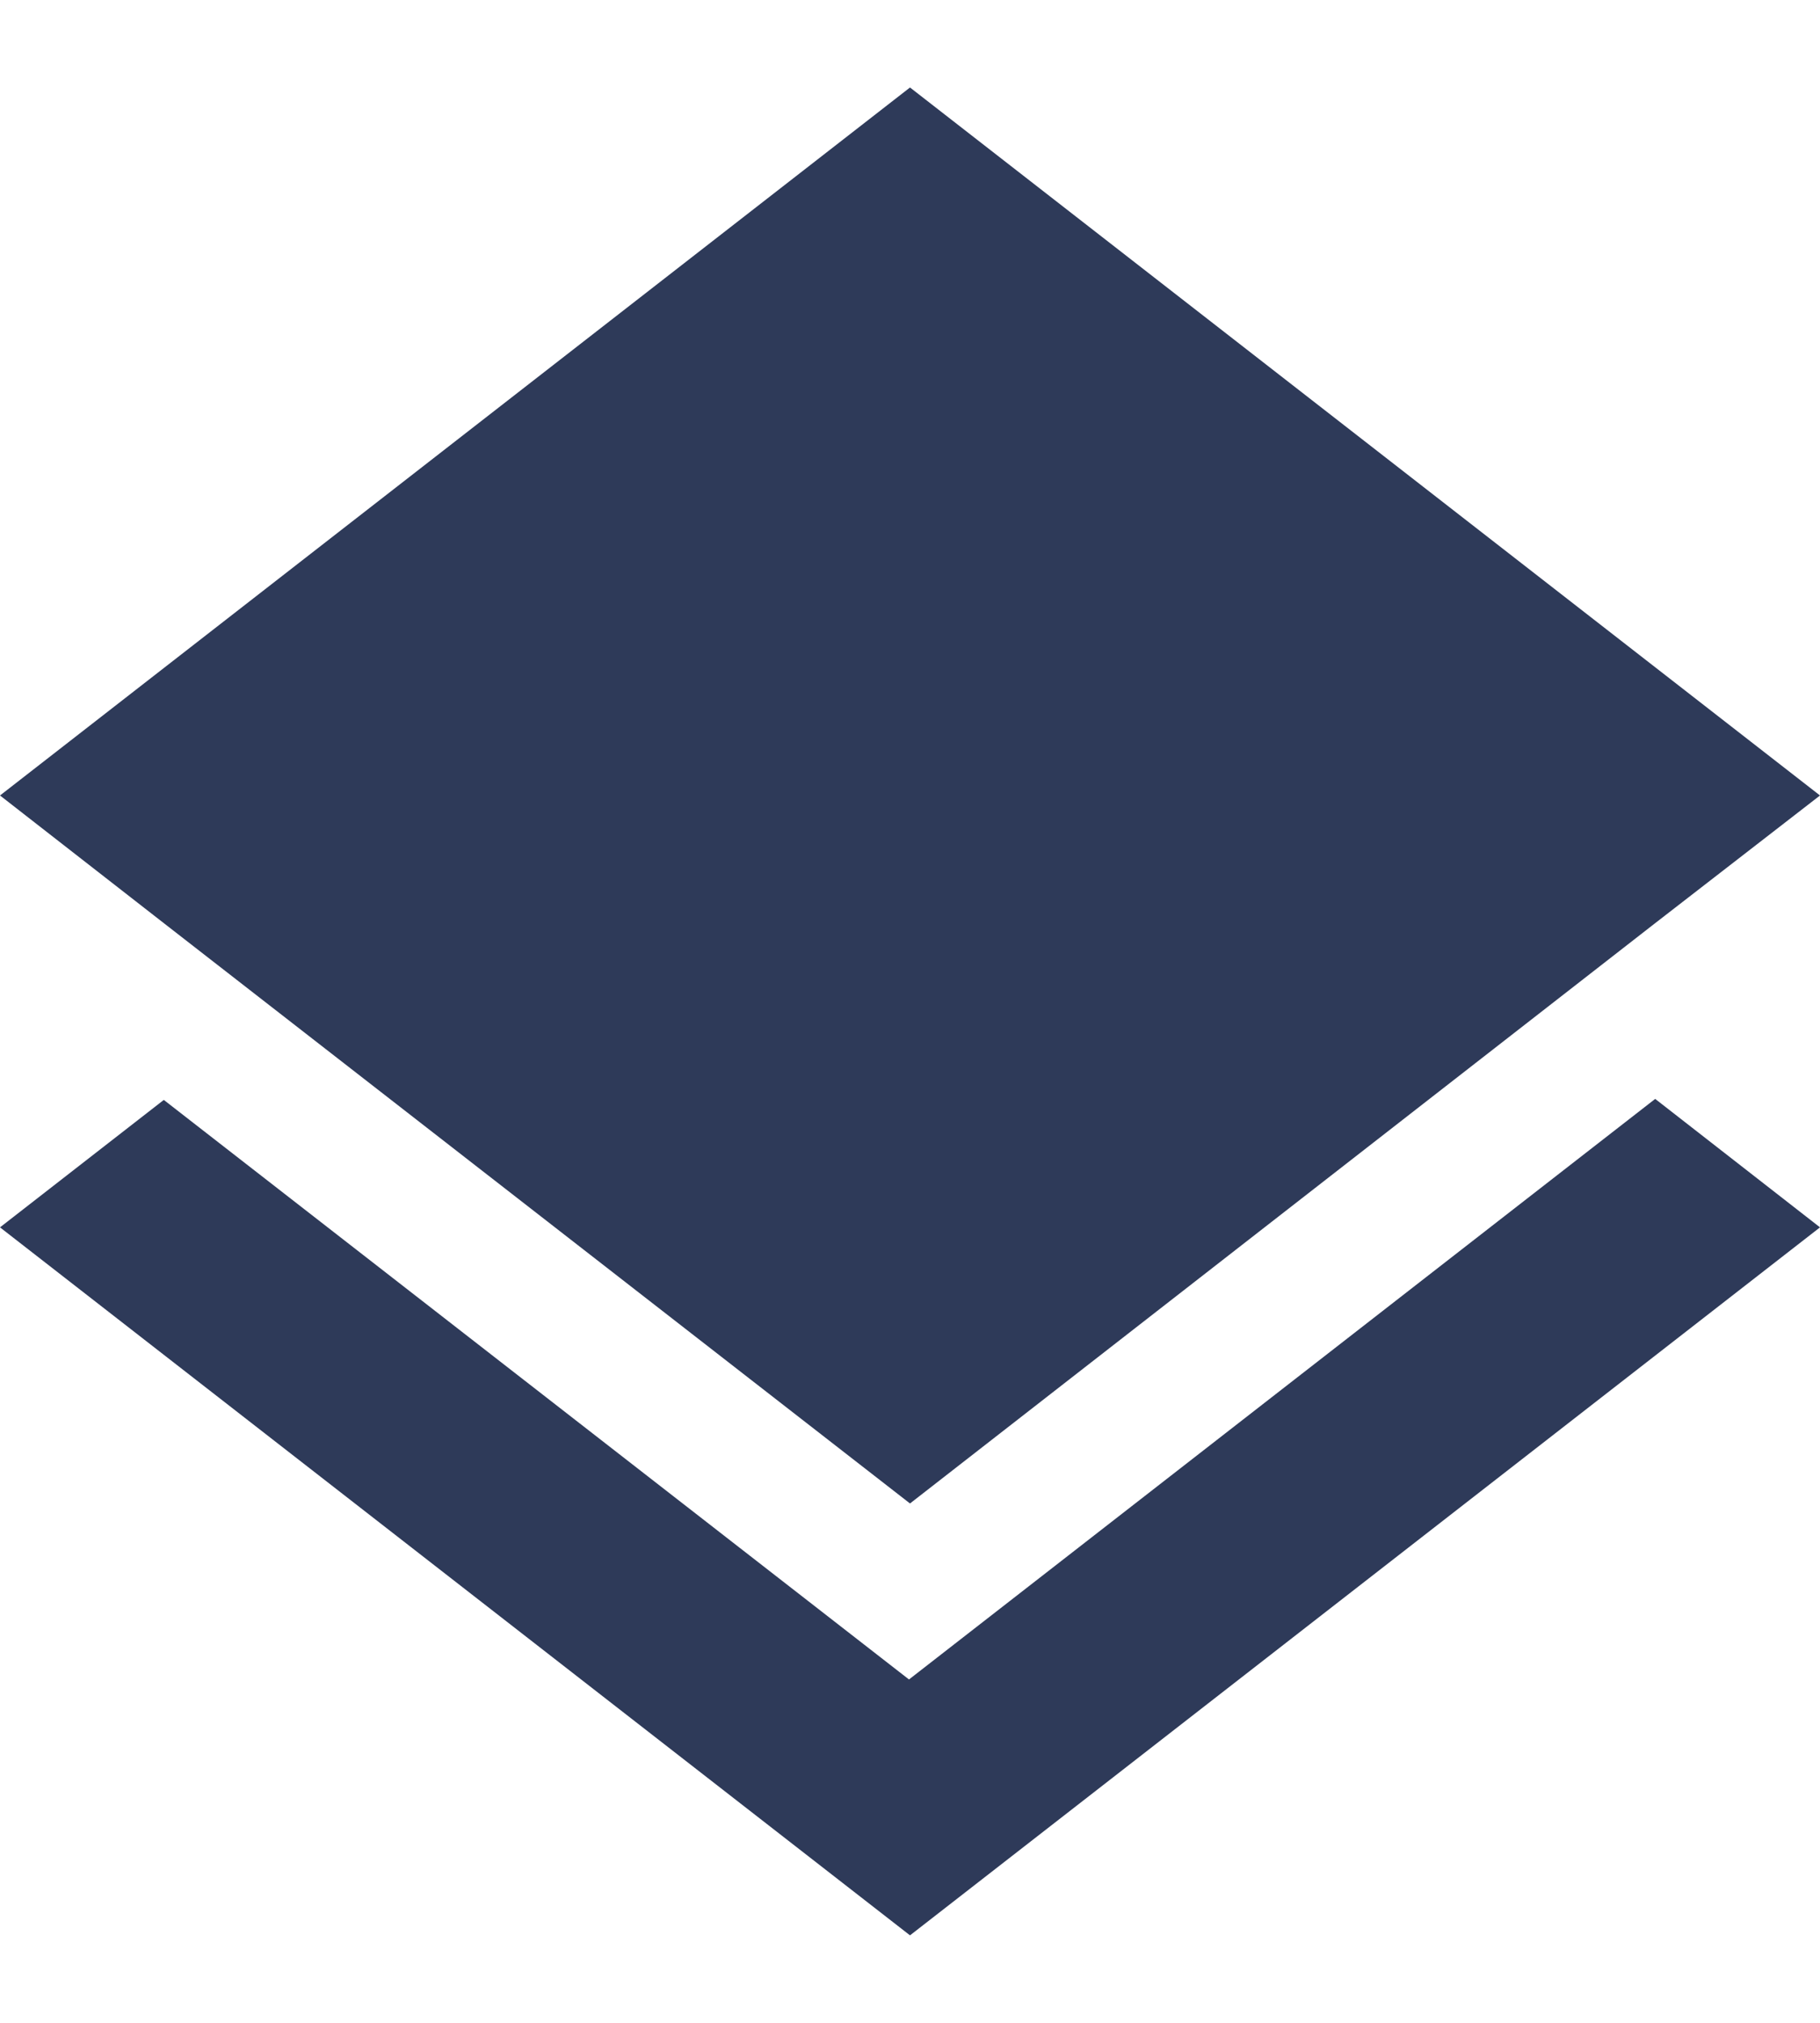 <svg width="18" height="20" viewBox="0 0 18 20" fill="none" xmlns="http://www.w3.org/2000/svg">
<path d="M9 19.135L0 12.135L1.62 10.875L8.99 16.605L16.37 10.865L18 12.135L9 19.135ZM9 14.865L1.63 9.135L0 7.865L9 0.865L18 7.865L16.36 9.135L9 14.865Z" fill="#2E3A59"/>
</svg>
